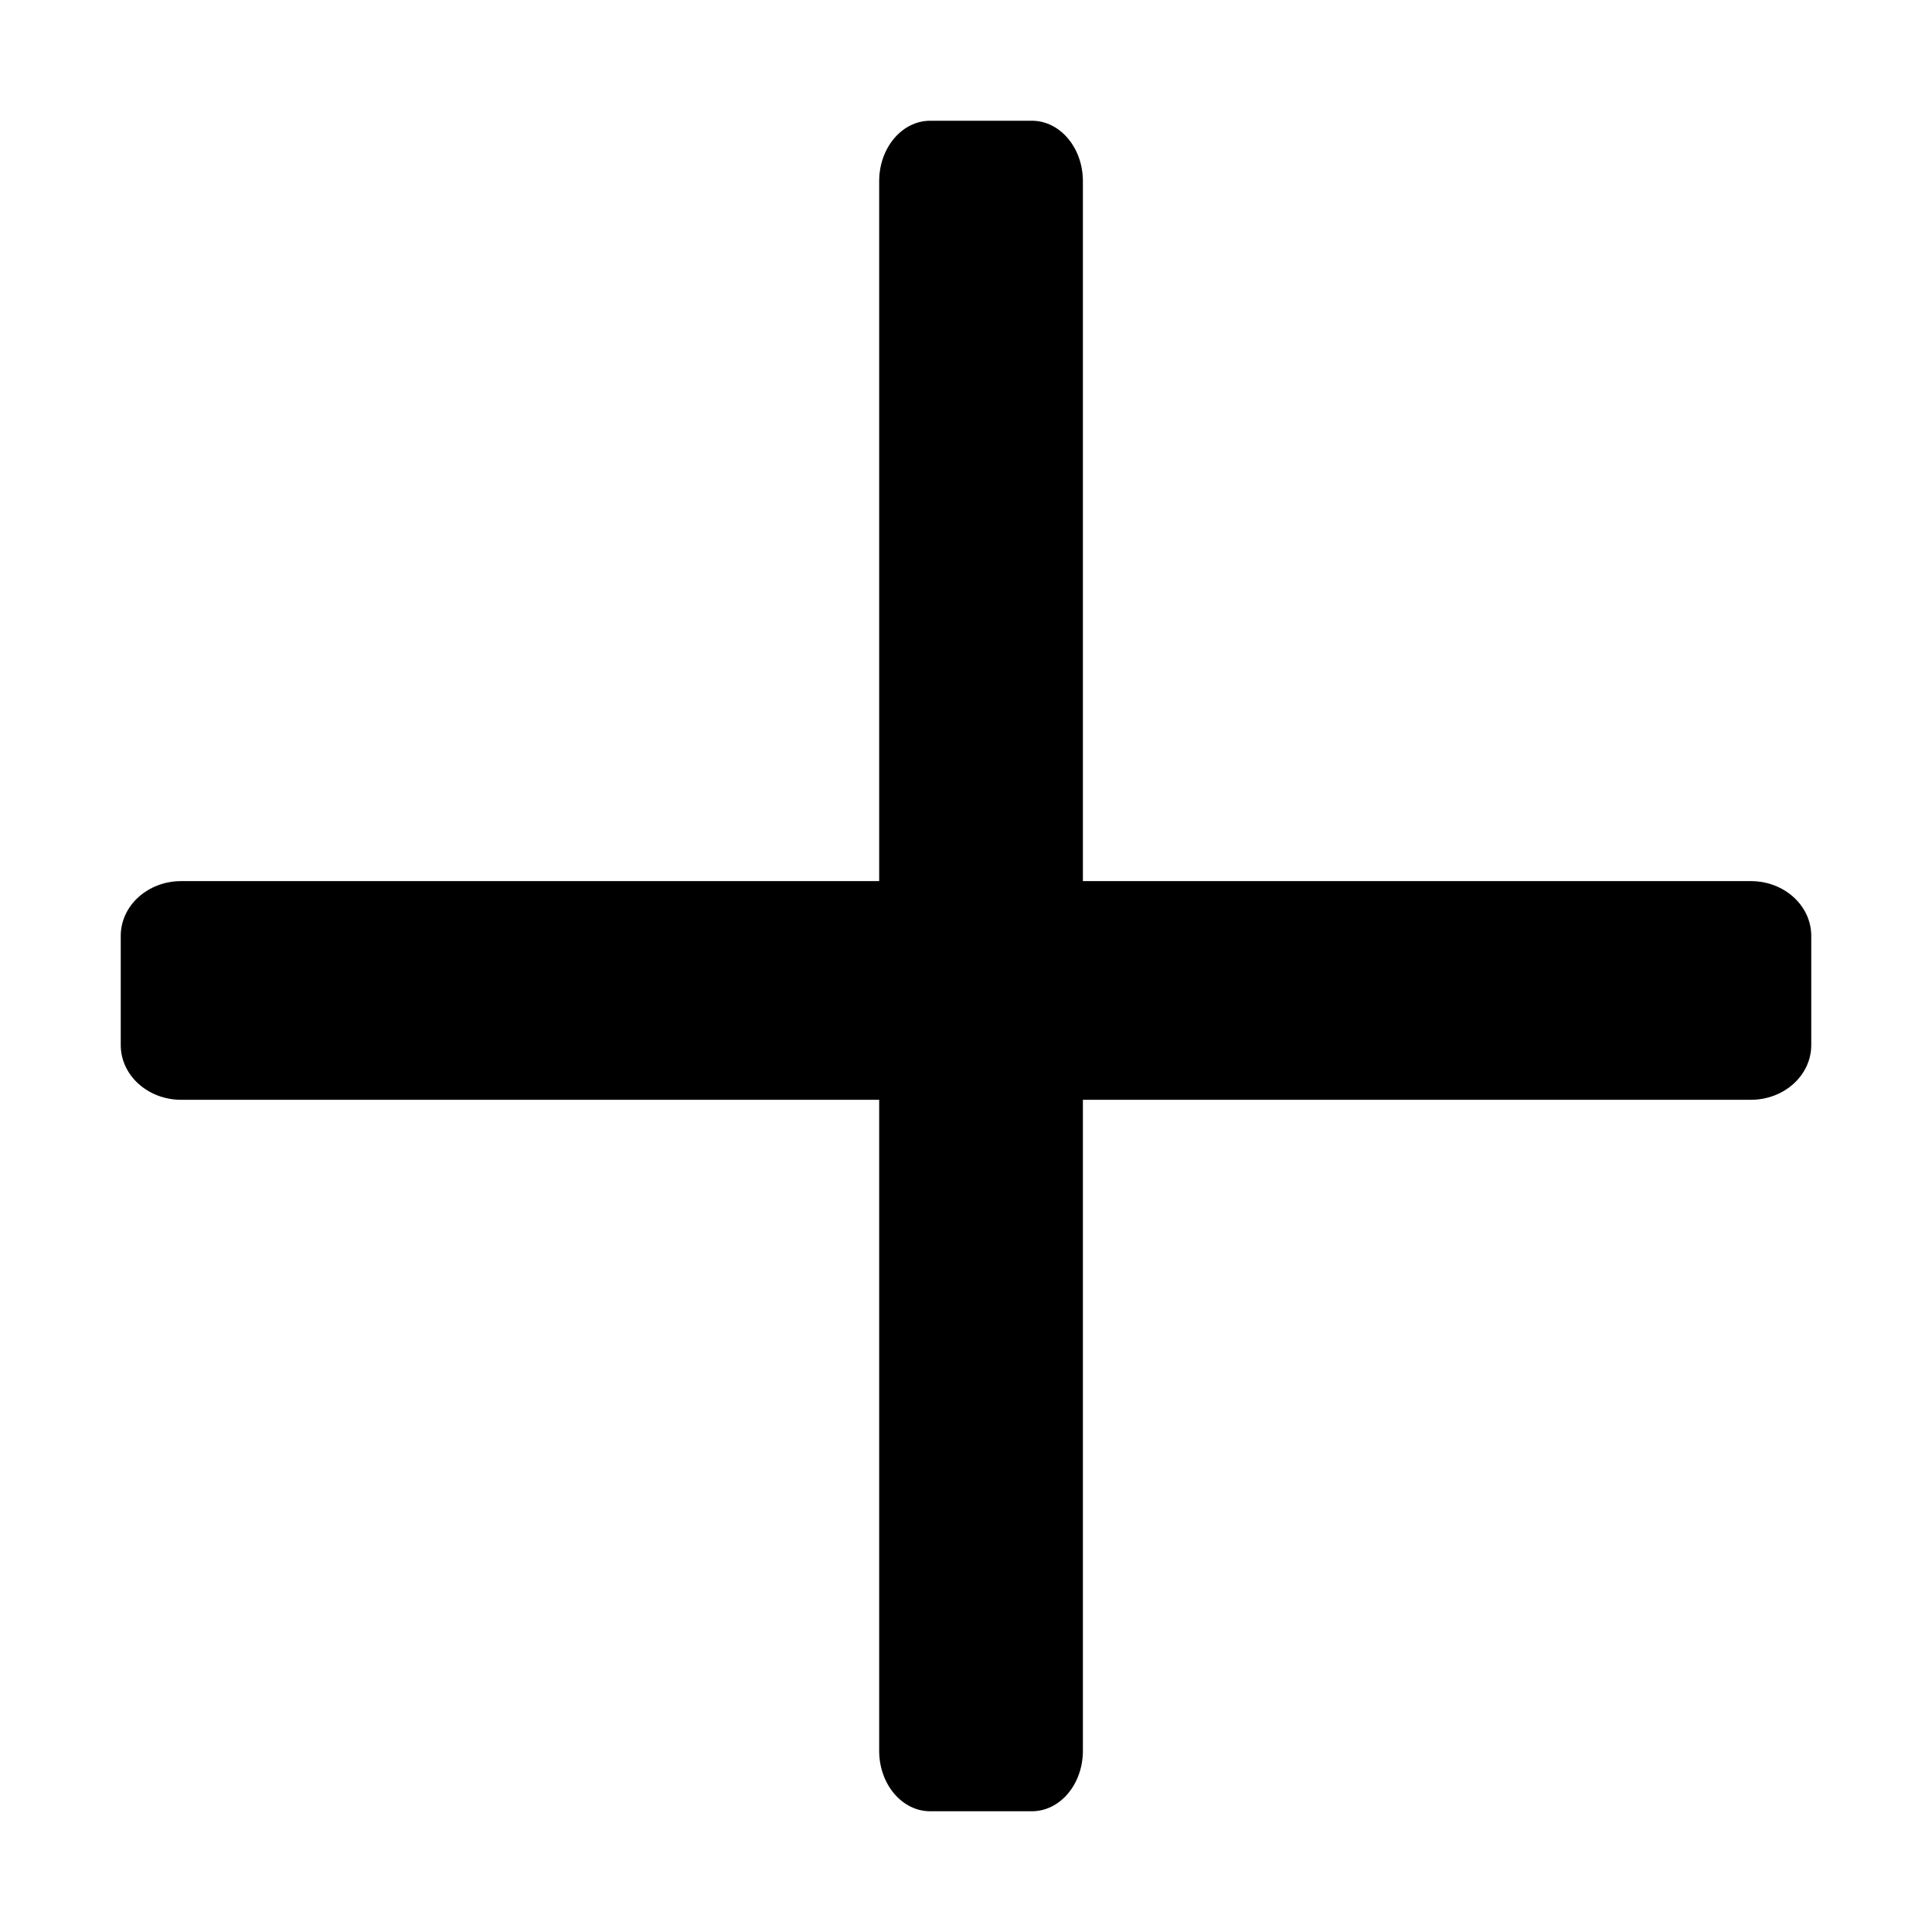 <svg width="16" height="16" xmlns="http://www.w3.org/2000/svg" fill="context-fill" fill-opacity="0.8">
<path d="M14.5,7.297H8.968V1.5c0-0.276-0.189-0.5-0.422-0.5H7.703C7.47,1,7.281,1.224,7.281,1.5v5.797H1.5
	C1.224,7.297,1,7.5,1,7.75v0.905c0,0.25,0.224,0.453,0.5,0.453h5.781V14.5c0,0.276,0.189,0.5,0.422,0.5h0.843
	c0.233,0,0.422-0.224,0.422-0.5V9.108H14.5c0.276,0,0.5-0.203,0.5-0.453V7.75C15,7.5,14.776,7.297,14.5,7.297z"/>
</svg>
